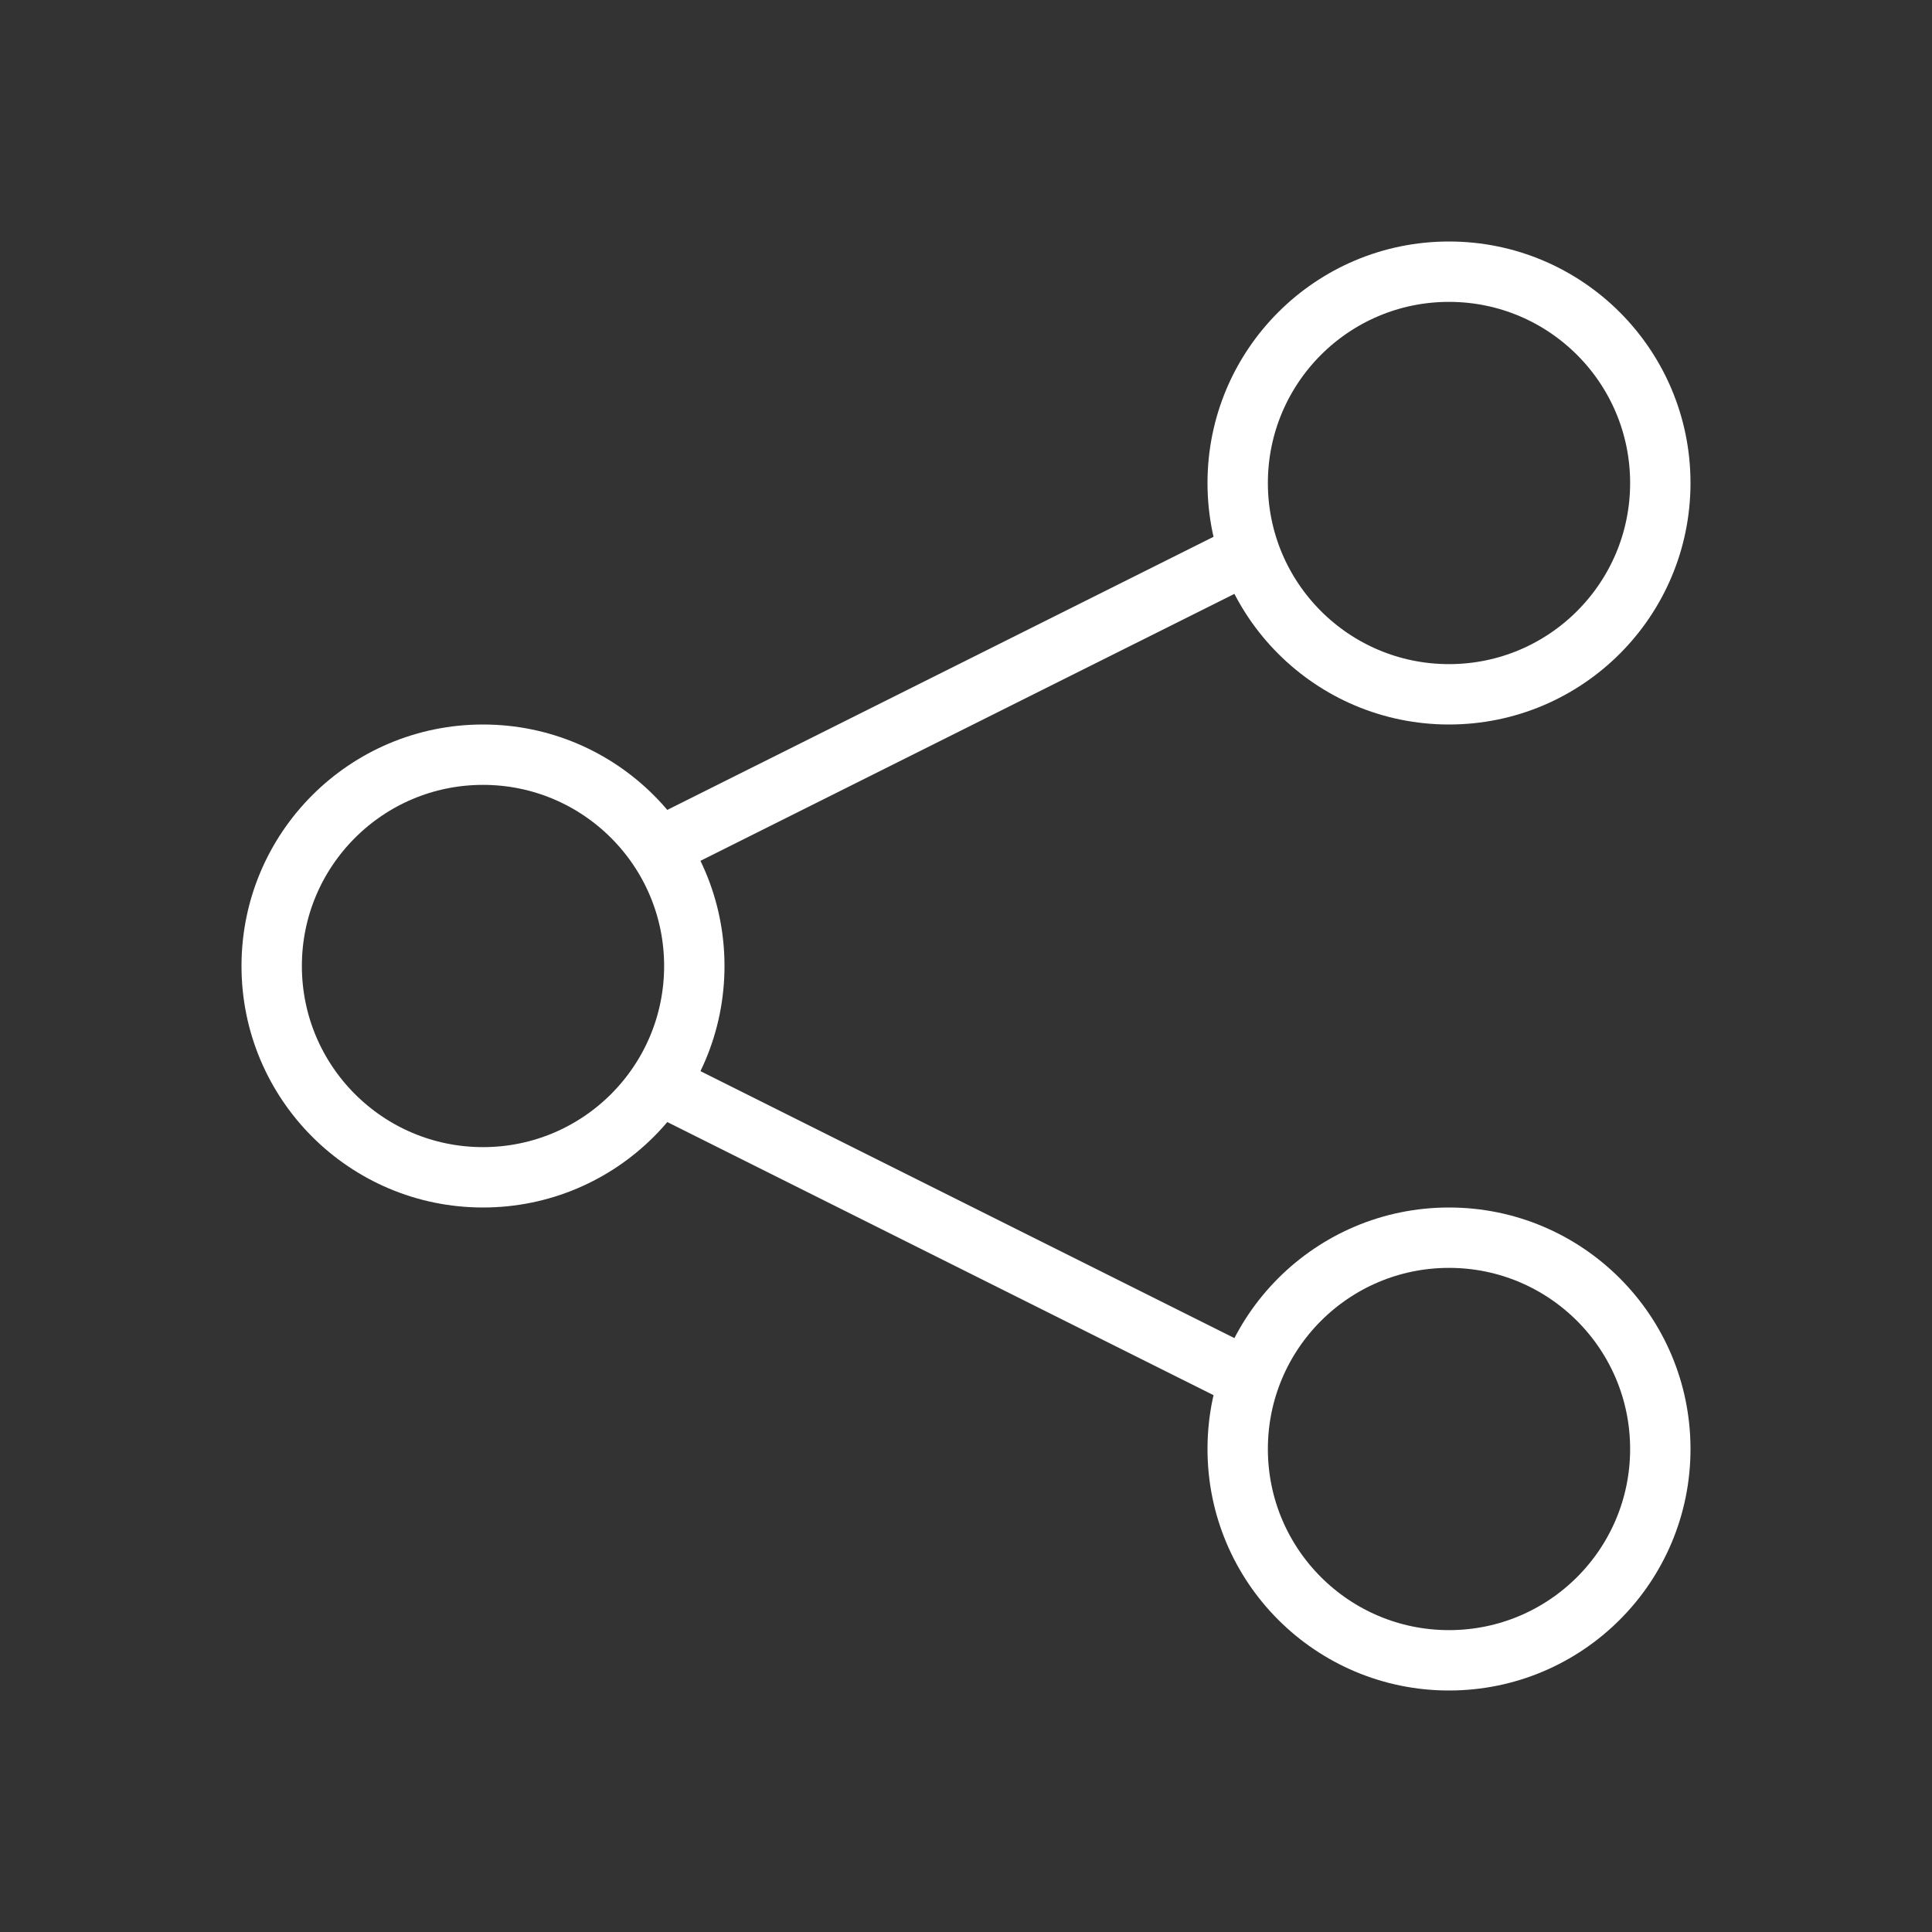 <svg width="32" height="32" viewBox="0 0 32 32" fill="none" xmlns="http://www.w3.org/2000/svg">
<rect x="0" y="0" width="32" height="32" fill="#333333" stroke="none"/>
<circle cx="8" cy="16" r="3.5" stroke="white"/>
<circle cx="24" cy="8" r="3.5" stroke="white"/>
<circle cx="24" cy="24" r="3.5" stroke="white"/>
<path d="M11 18L21.001 23" stroke="white"/>
<path d="M21 9L10.999 14" stroke="white"/>
</svg>
